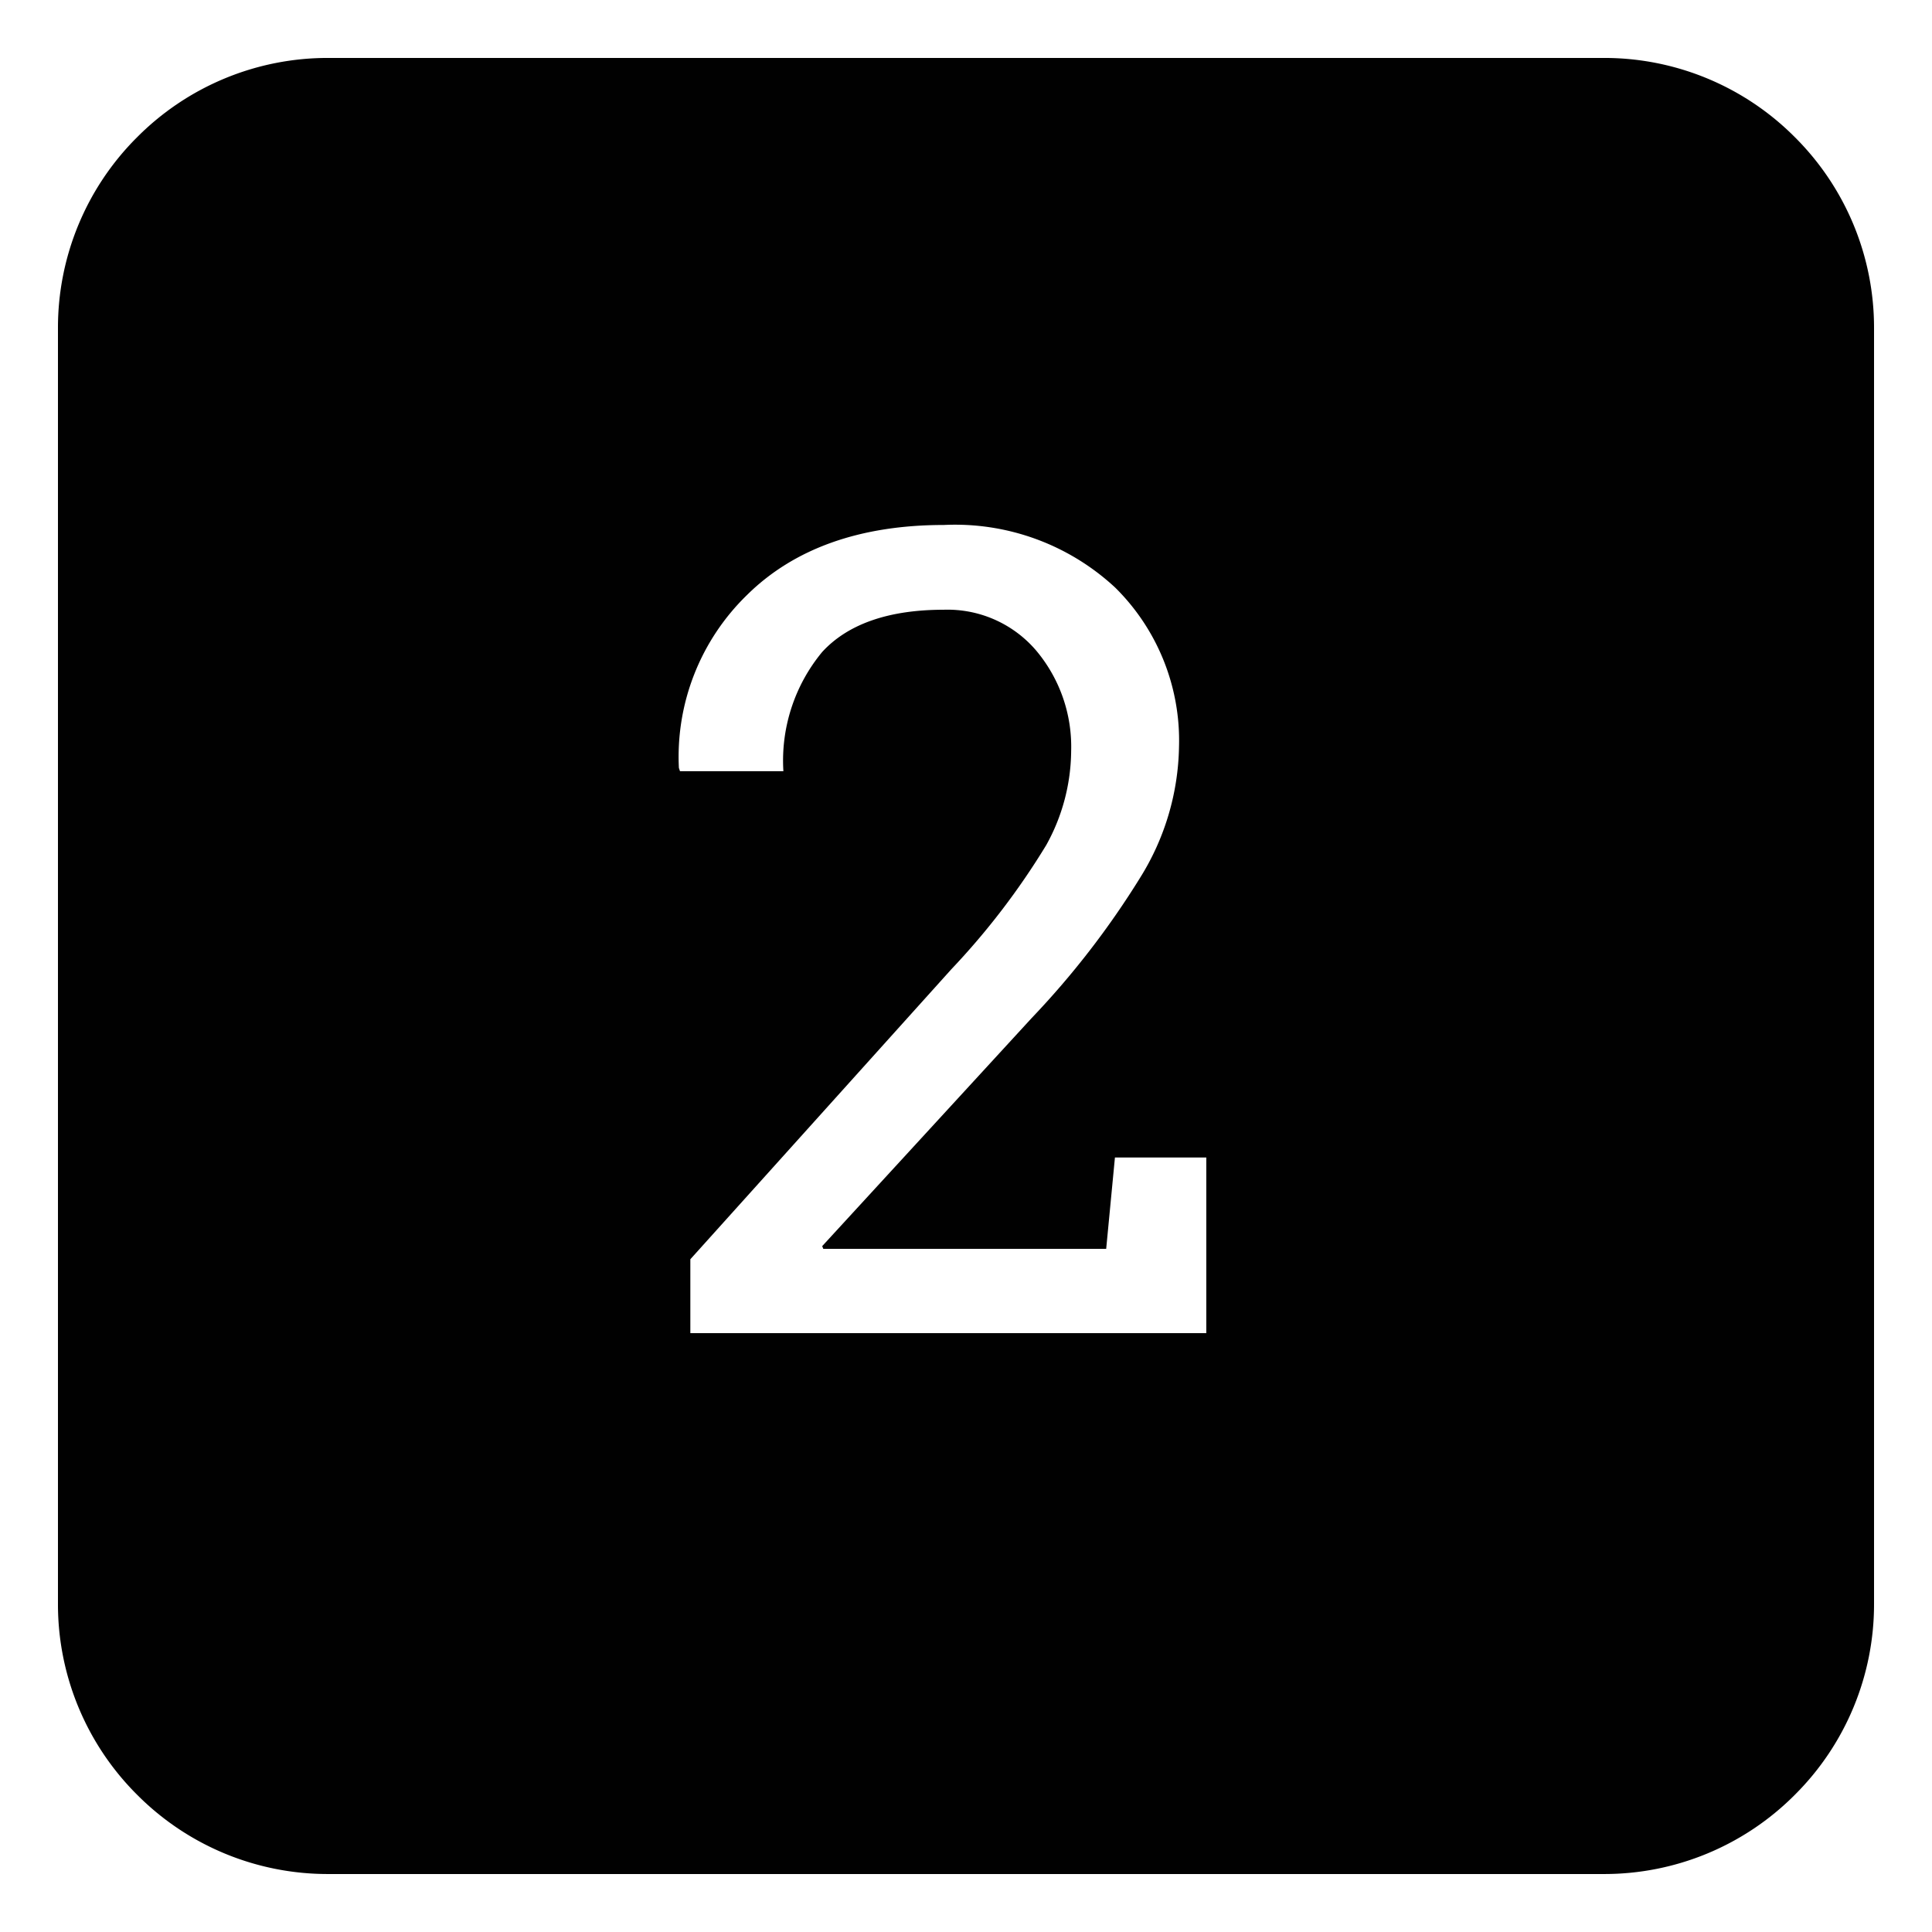 <svg id="icon_2" xmlns="http://www.w3.org/2000/svg" width="100" height="100" viewBox="0 0 100 100">
  <rect id="shape" width="100" height="100" fill="none"/>
  <path id="AXIS" d="M-608.625-3379.742h-66a13.907,13.907,0,0,1-9.9-4.1,13.909,13.909,0,0,1-4.1-9.9v-66a13.908,13.908,0,0,1,4.1-9.9,13.908,13.908,0,0,1,9.9-4.1h66a13.908,13.908,0,0,1,9.9,4.1,13.908,13.908,0,0,1,4.1,9.9v66a13.909,13.909,0,0,1-4.1,9.9A13.907,13.907,0,0,1-608.625-3379.742Zm-34.156-65.439a6.028,6.028,0,0,1,4.786,2.11,7.735,7.735,0,0,1,1.813,5.2,10.163,10.163,0,0,1-1.289,4.871,38.09,38.09,0,0,1-4.914,6.429l-13.508,15.009v3.823h26.706v-9.09h-4.729l-.453,4.729h-14.642l-.057-.142,10.847-11.81a44.125,44.125,0,0,0,5.621-7.278,13.185,13.185,0,0,0,2-6.74,11.129,11.129,0,0,0-3.3-8.255,12.17,12.17,0,0,0-8.879-3.243c-4.323,0-7.748,1.219-10.181,3.624a11.673,11.673,0,0,0-3.526,8.95l.057.17h5.352a8.817,8.817,0,0,1,2.011-6.174C-647.733-3444.448-645.618-3445.181-642.781-3445.181Z" transform="translate(691.625 3476.741)" fill="#010101"/>
</svg>

